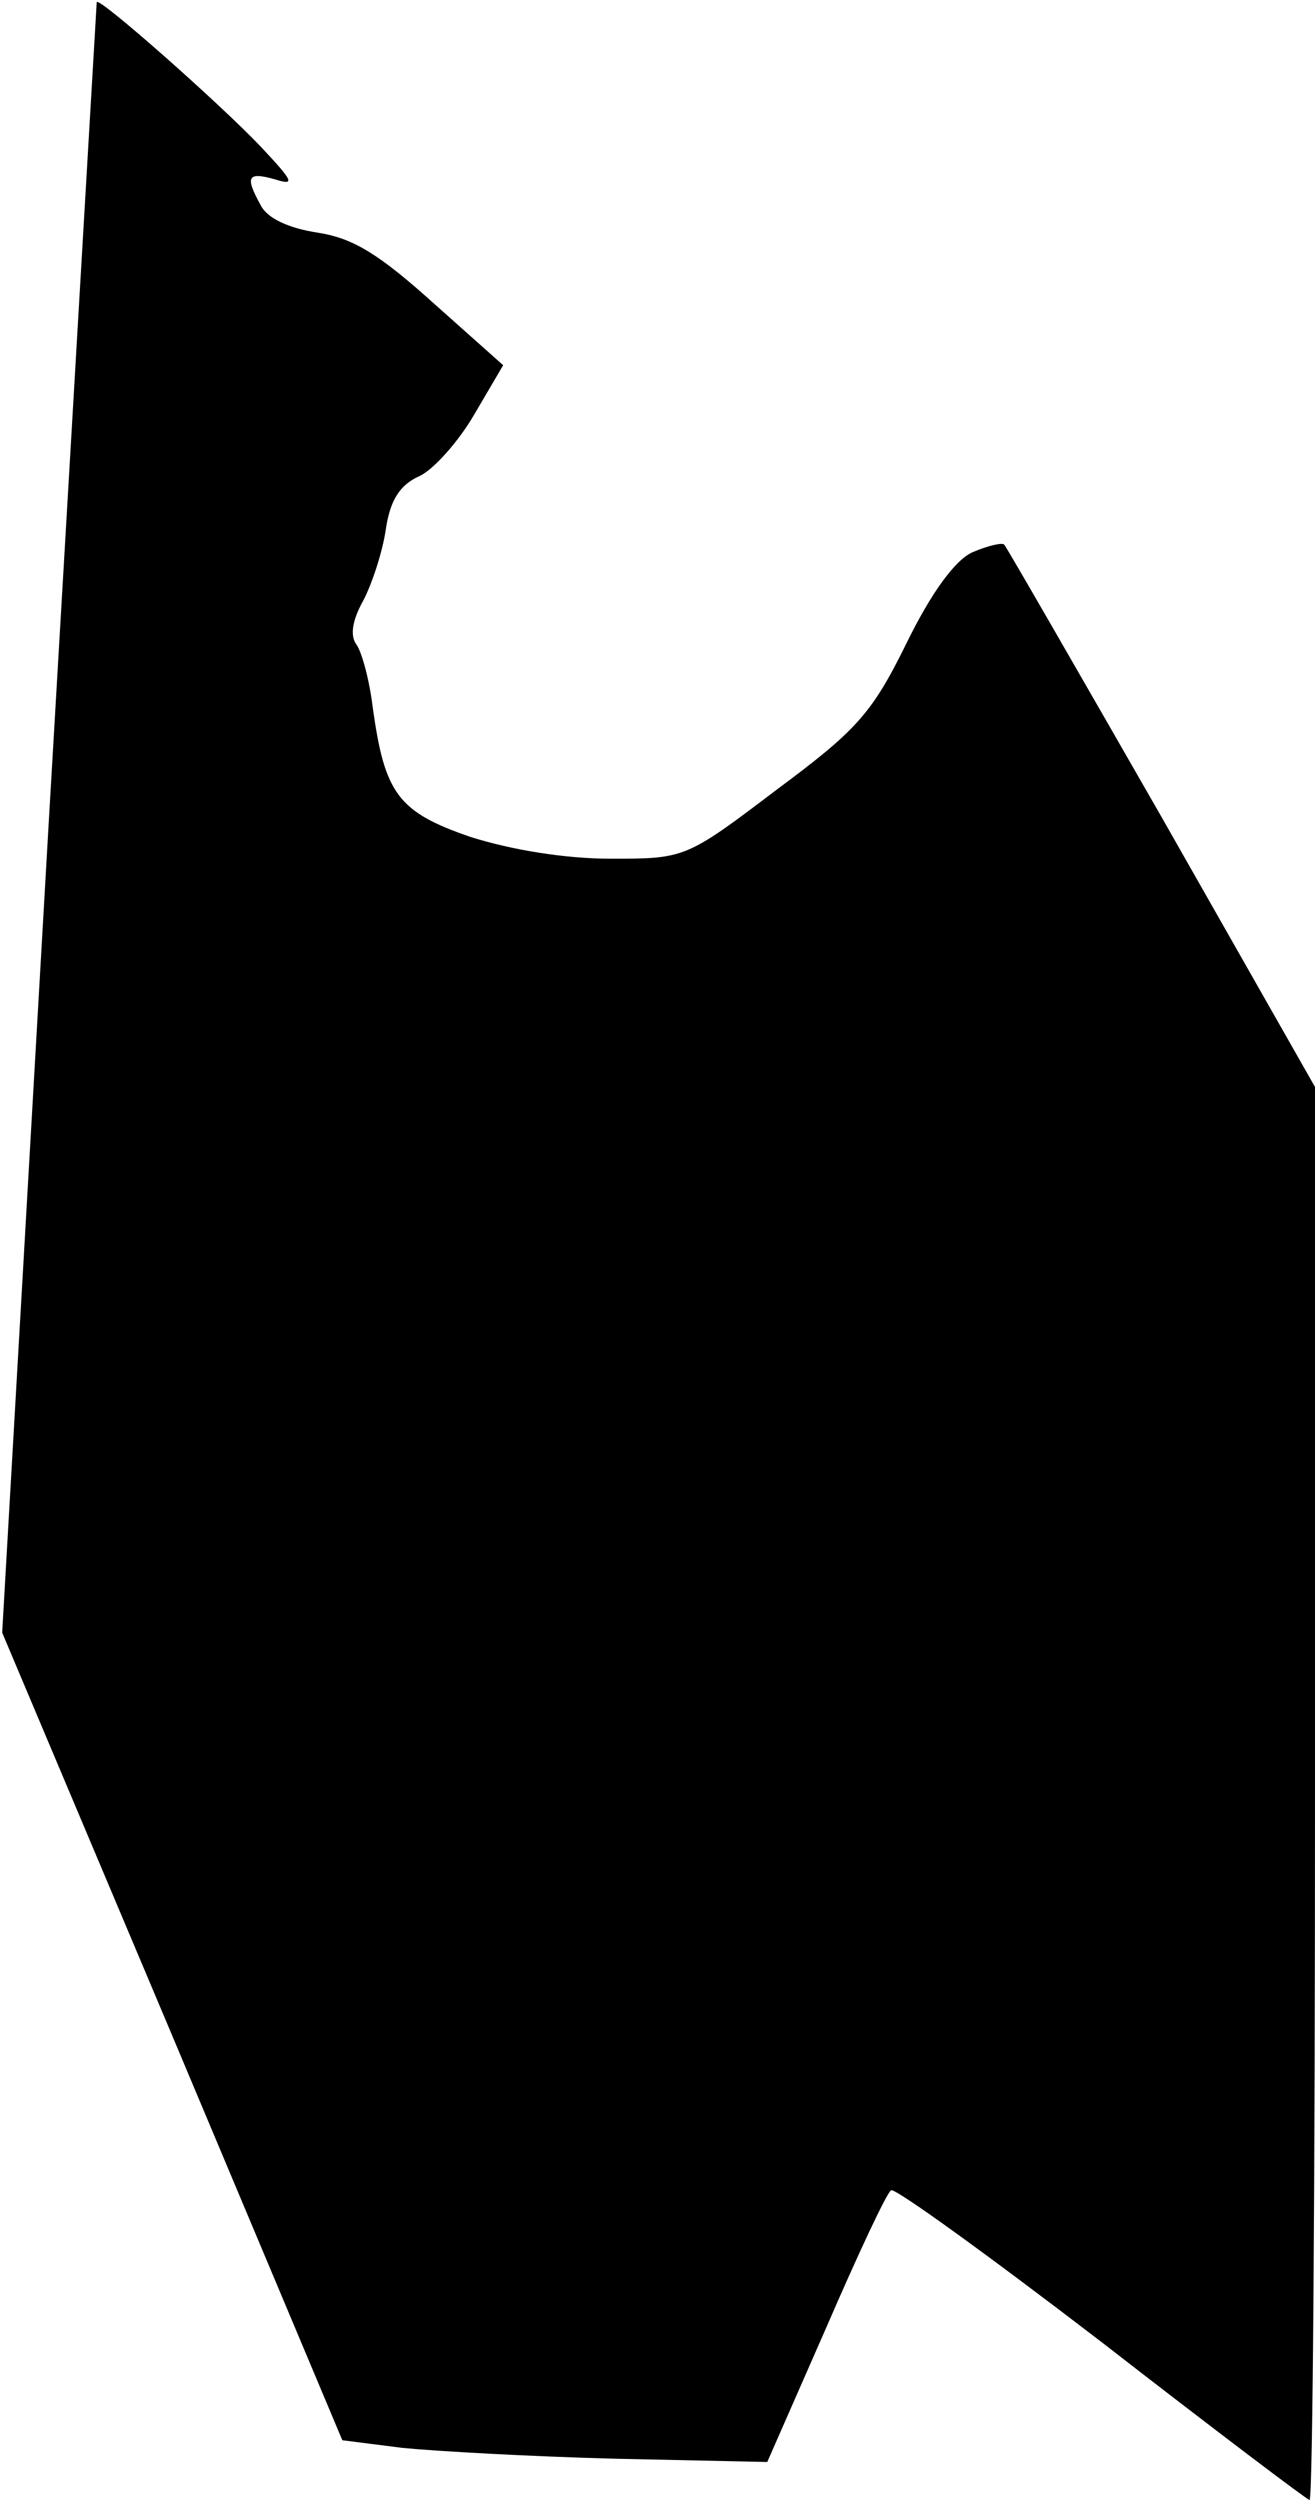 <?xml version="1.0" standalone="no"?>
<!DOCTYPE svg PUBLIC "-//W3C//DTD SVG 20010904//EN"
 "http://www.w3.org/TR/2001/REC-SVG-20010904/DTD/svg10.dtd">
<svg version="1.0" xmlns="http://www.w3.org/2000/svg"
 width="121pt" height="230pt" viewBox="0 0 121 230"
 preserveAspectRatio="xMidYMid meet">
<g transform="translate(0,230) scale(0.1,-0.1)"
fill="#000000" stroke="none">
<path fill="#000000" stroke="none" d="M89 2298 c0 -1 -20 -340 -44 -752 l-43
-748 157 -372 156 -371 55 -7 c30 -3 118 -8 196 -10 l140 -3 54 123 c29 67 56
125 60 127 4 2 91 -61 194 -140 103 -80 189 -145 191 -145 3 0 5 293 5 650 l0
650 -141 248 c-78 136 -143 249 -145 251 -2 2 -15 -1 -29 -7 -16 -7 -38 -37
-61 -84 -32 -65 -46 -80 -120 -135 -83 -63 -84 -63 -152 -63 -42 0 -91 8 -129
20 -67 23 -79 40 -90 119 -3 25 -10 51 -15 58 -6 8 -4 22 6 40 8 15 18 45 21
66 4 27 13 41 31 49 13 6 36 32 50 56 l27 46 -64 57 c-50 45 -74 60 -107 65
-26 4 -46 13 -52 25 -15 27 -12 31 13 24 19 -6 17 -2 -13 30 -38 40 -150 139
-151 133z"/>
</g>
</svg>
